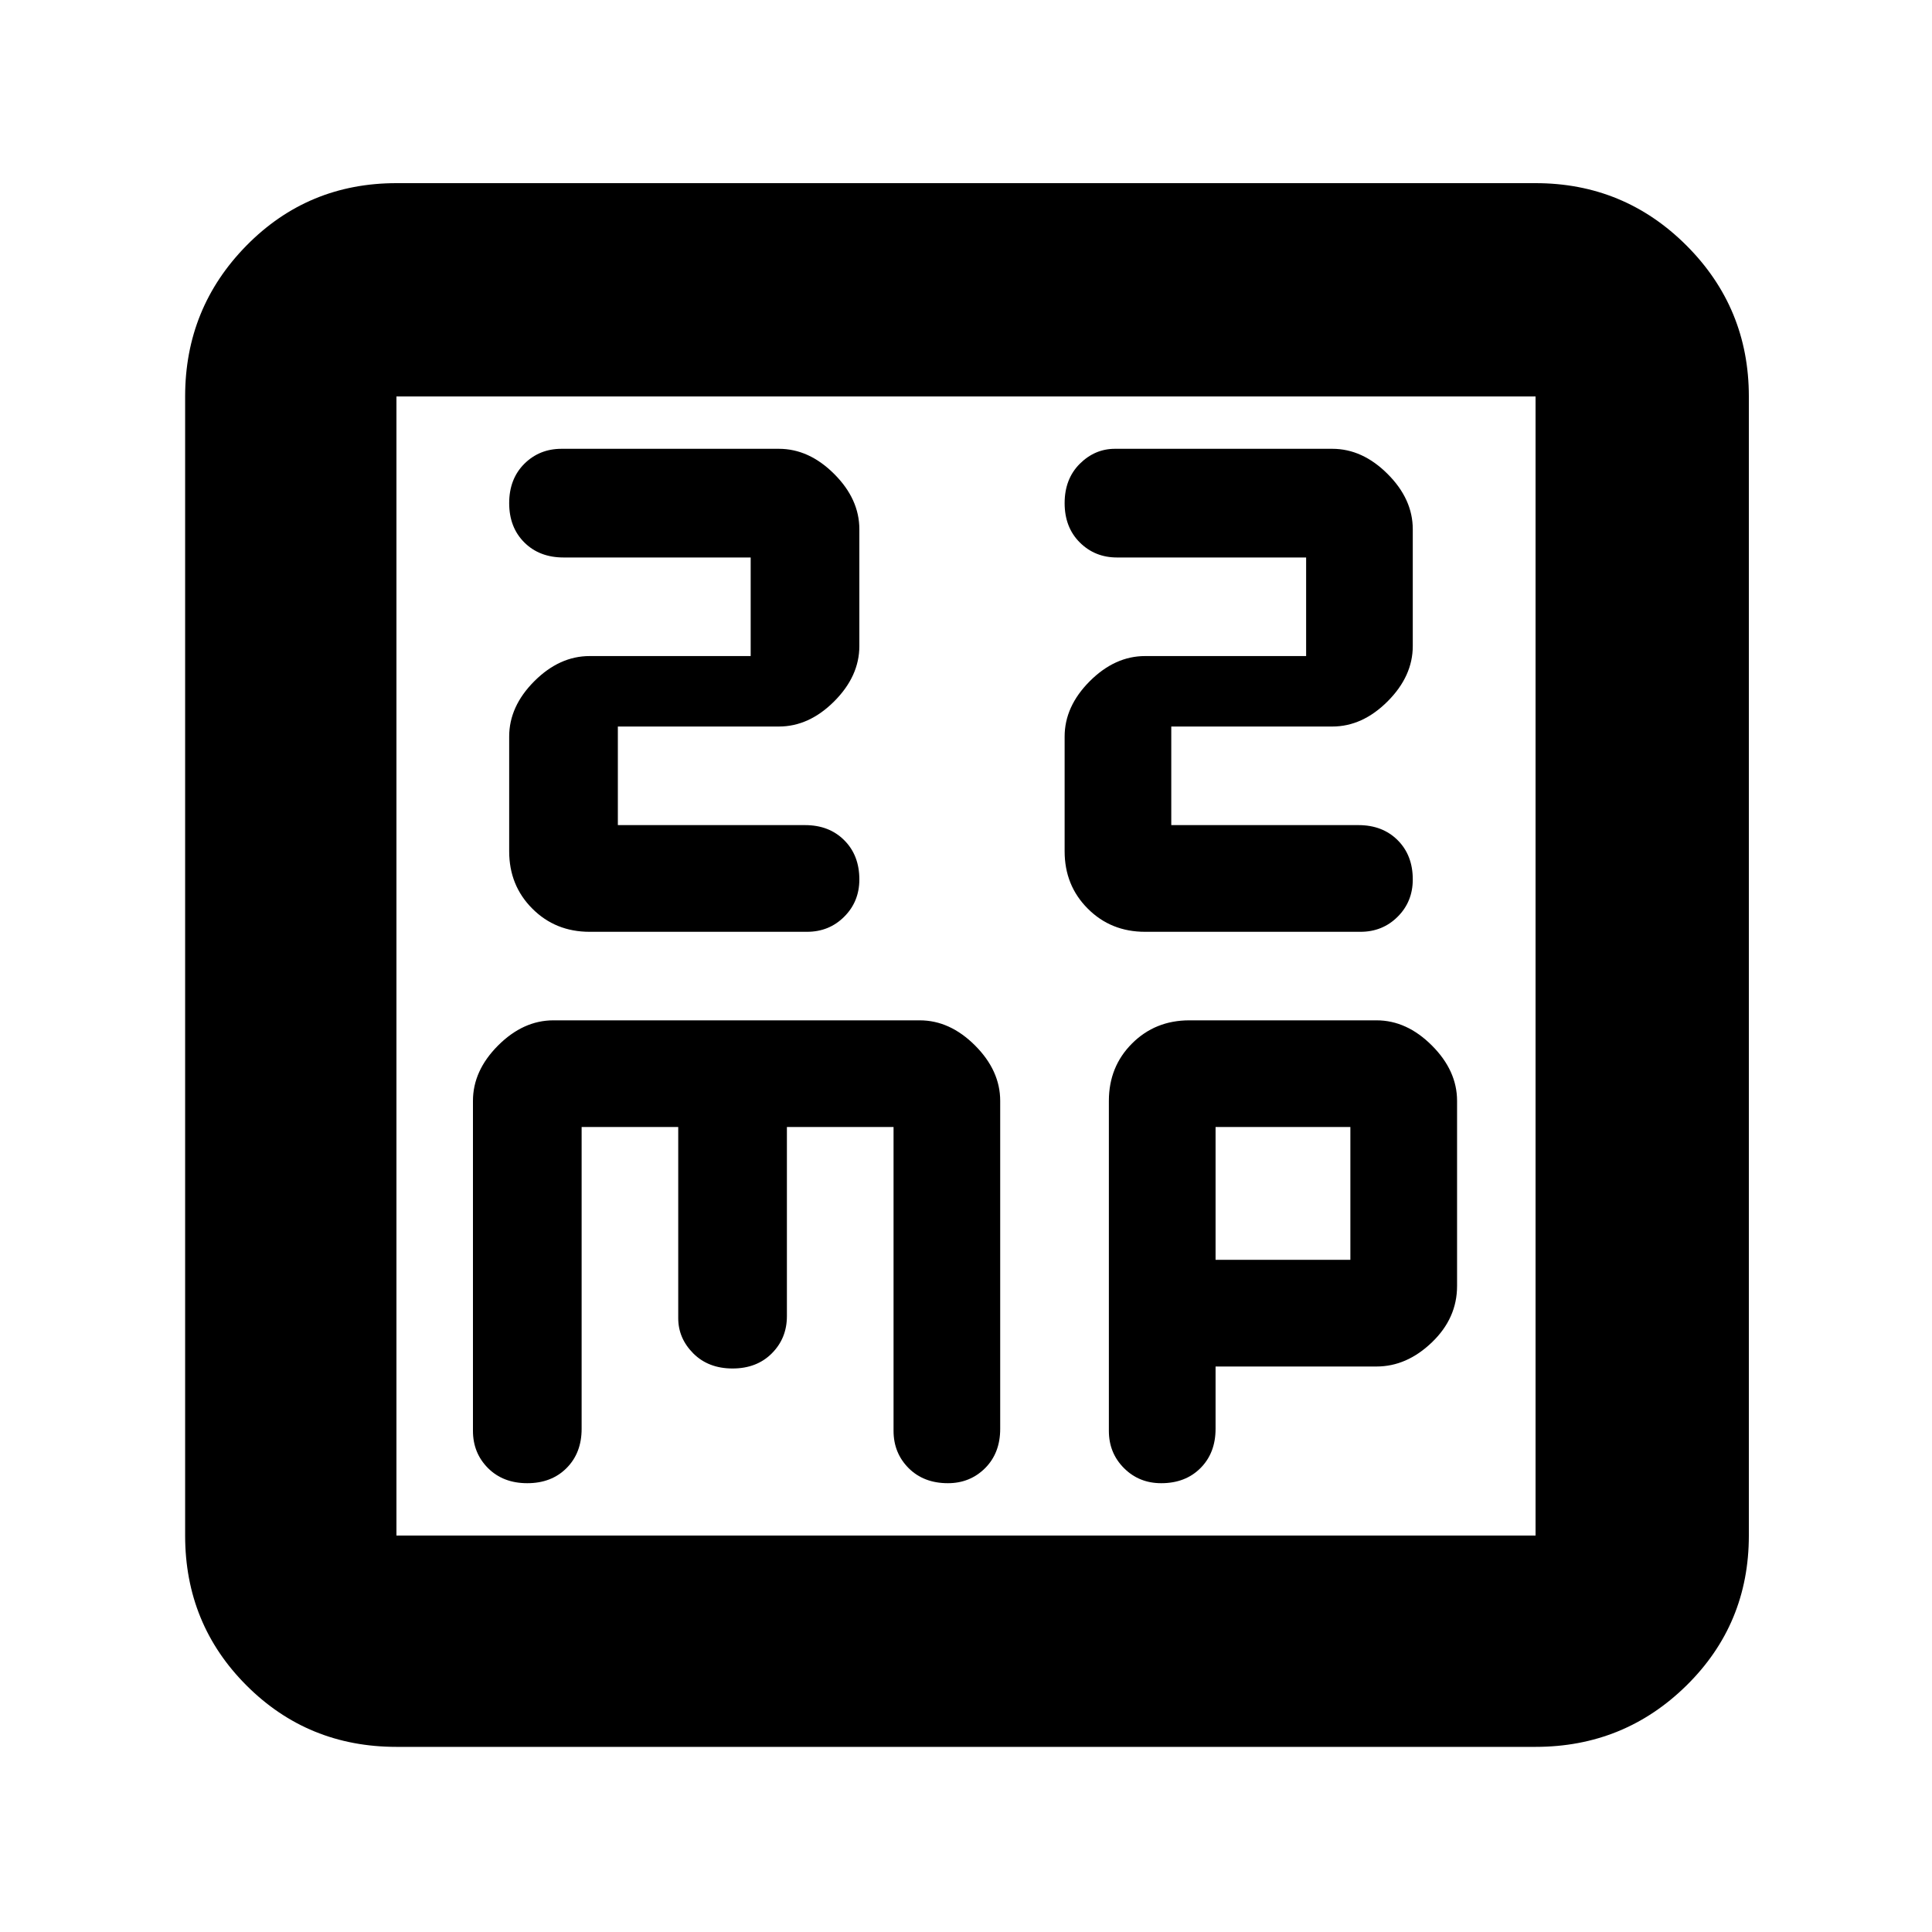 <svg xmlns="http://www.w3.org/2000/svg" height="40" width="40"><path d="M12.208 19.292h4.5q.459 0 .771-.313.313-.312.313-.771 0-.5-.313-.812-.312-.313-.812-.313h-3.875v-2.041h3.333q.625 0 1.146-.521.521-.521.521-1.146v-2.417q0-.625-.521-1.145-.521-.521-1.146-.521h-4.5q-.458 0-.771.312-.312.313-.312.813 0 .5.312.812.313.313.813.313h3.875v2.041h-3.334q-.625 0-1.146.521-.52.521-.52 1.146v2.375q0 .708.479 1.187.479.48 1.187.48Zm11.5 0h4.459q.458 0 .771-.313.312-.312.312-.771 0-.5-.312-.812-.313-.313-.813-.313H24.25v-2.041h3.333q.625 0 1.146-.521.521-.521.521-1.146v-2.417q0-.625-.521-1.145-.521-.521-1.146-.521h-4.5q-.416 0-.729.312-.312.313-.312.813 0 .5.312.812.313.313.771.313h3.917v2.041h-3.334q-.625 0-1.146.521-.52.521-.52 1.146v2.375q0 .708.479 1.187.479.48 1.187.48Zm-15.5 16.875q-1.833 0-3.104-1.271-1.271-1.271-1.271-3.104V8.208q0-1.833 1.271-3.125 1.271-1.291 3.104-1.291h23.584q1.833 0 3.125 1.291 1.291 1.292 1.291 3.125v23.584q0 1.833-1.291 3.104-1.292 1.271-3.125 1.271Zm0-4.375h23.584V8.208H8.208v23.584Zm2.709-1.084q.5 0 .812-.312.313-.313.313-.813v-6.25h2v3.959q0 .416.312.729.313.312.813.312.5 0 .812-.312.313-.313.313-.771v-3.917H18.5v6.292q0 .458.312.771.313.312.813.312.458 0 .771-.312.312-.313.312-.813v-6.791q0-.625-.52-1.146-.521-.521-1.146-.521h-7.584q-.625 0-1.146.521-.52.521-.52 1.146v6.833q0 .458.312.771.313.312.813.312Zm13.125 0q.5 0 .812-.312.313-.313.313-.813v-1.291H28.5q.625 0 1.146-.5.521-.5.521-1.167v-3.833q0-.625-.521-1.146-.521-.521-1.146-.521h-3.875q-.708 0-1.187.479-.48.479-.48 1.188v6.833q0 .458.313.771.312.312.771.312Zm1.125-7.375h2.791v2.75h-2.791ZM8.208 8.208v23.584Z"/></svg>